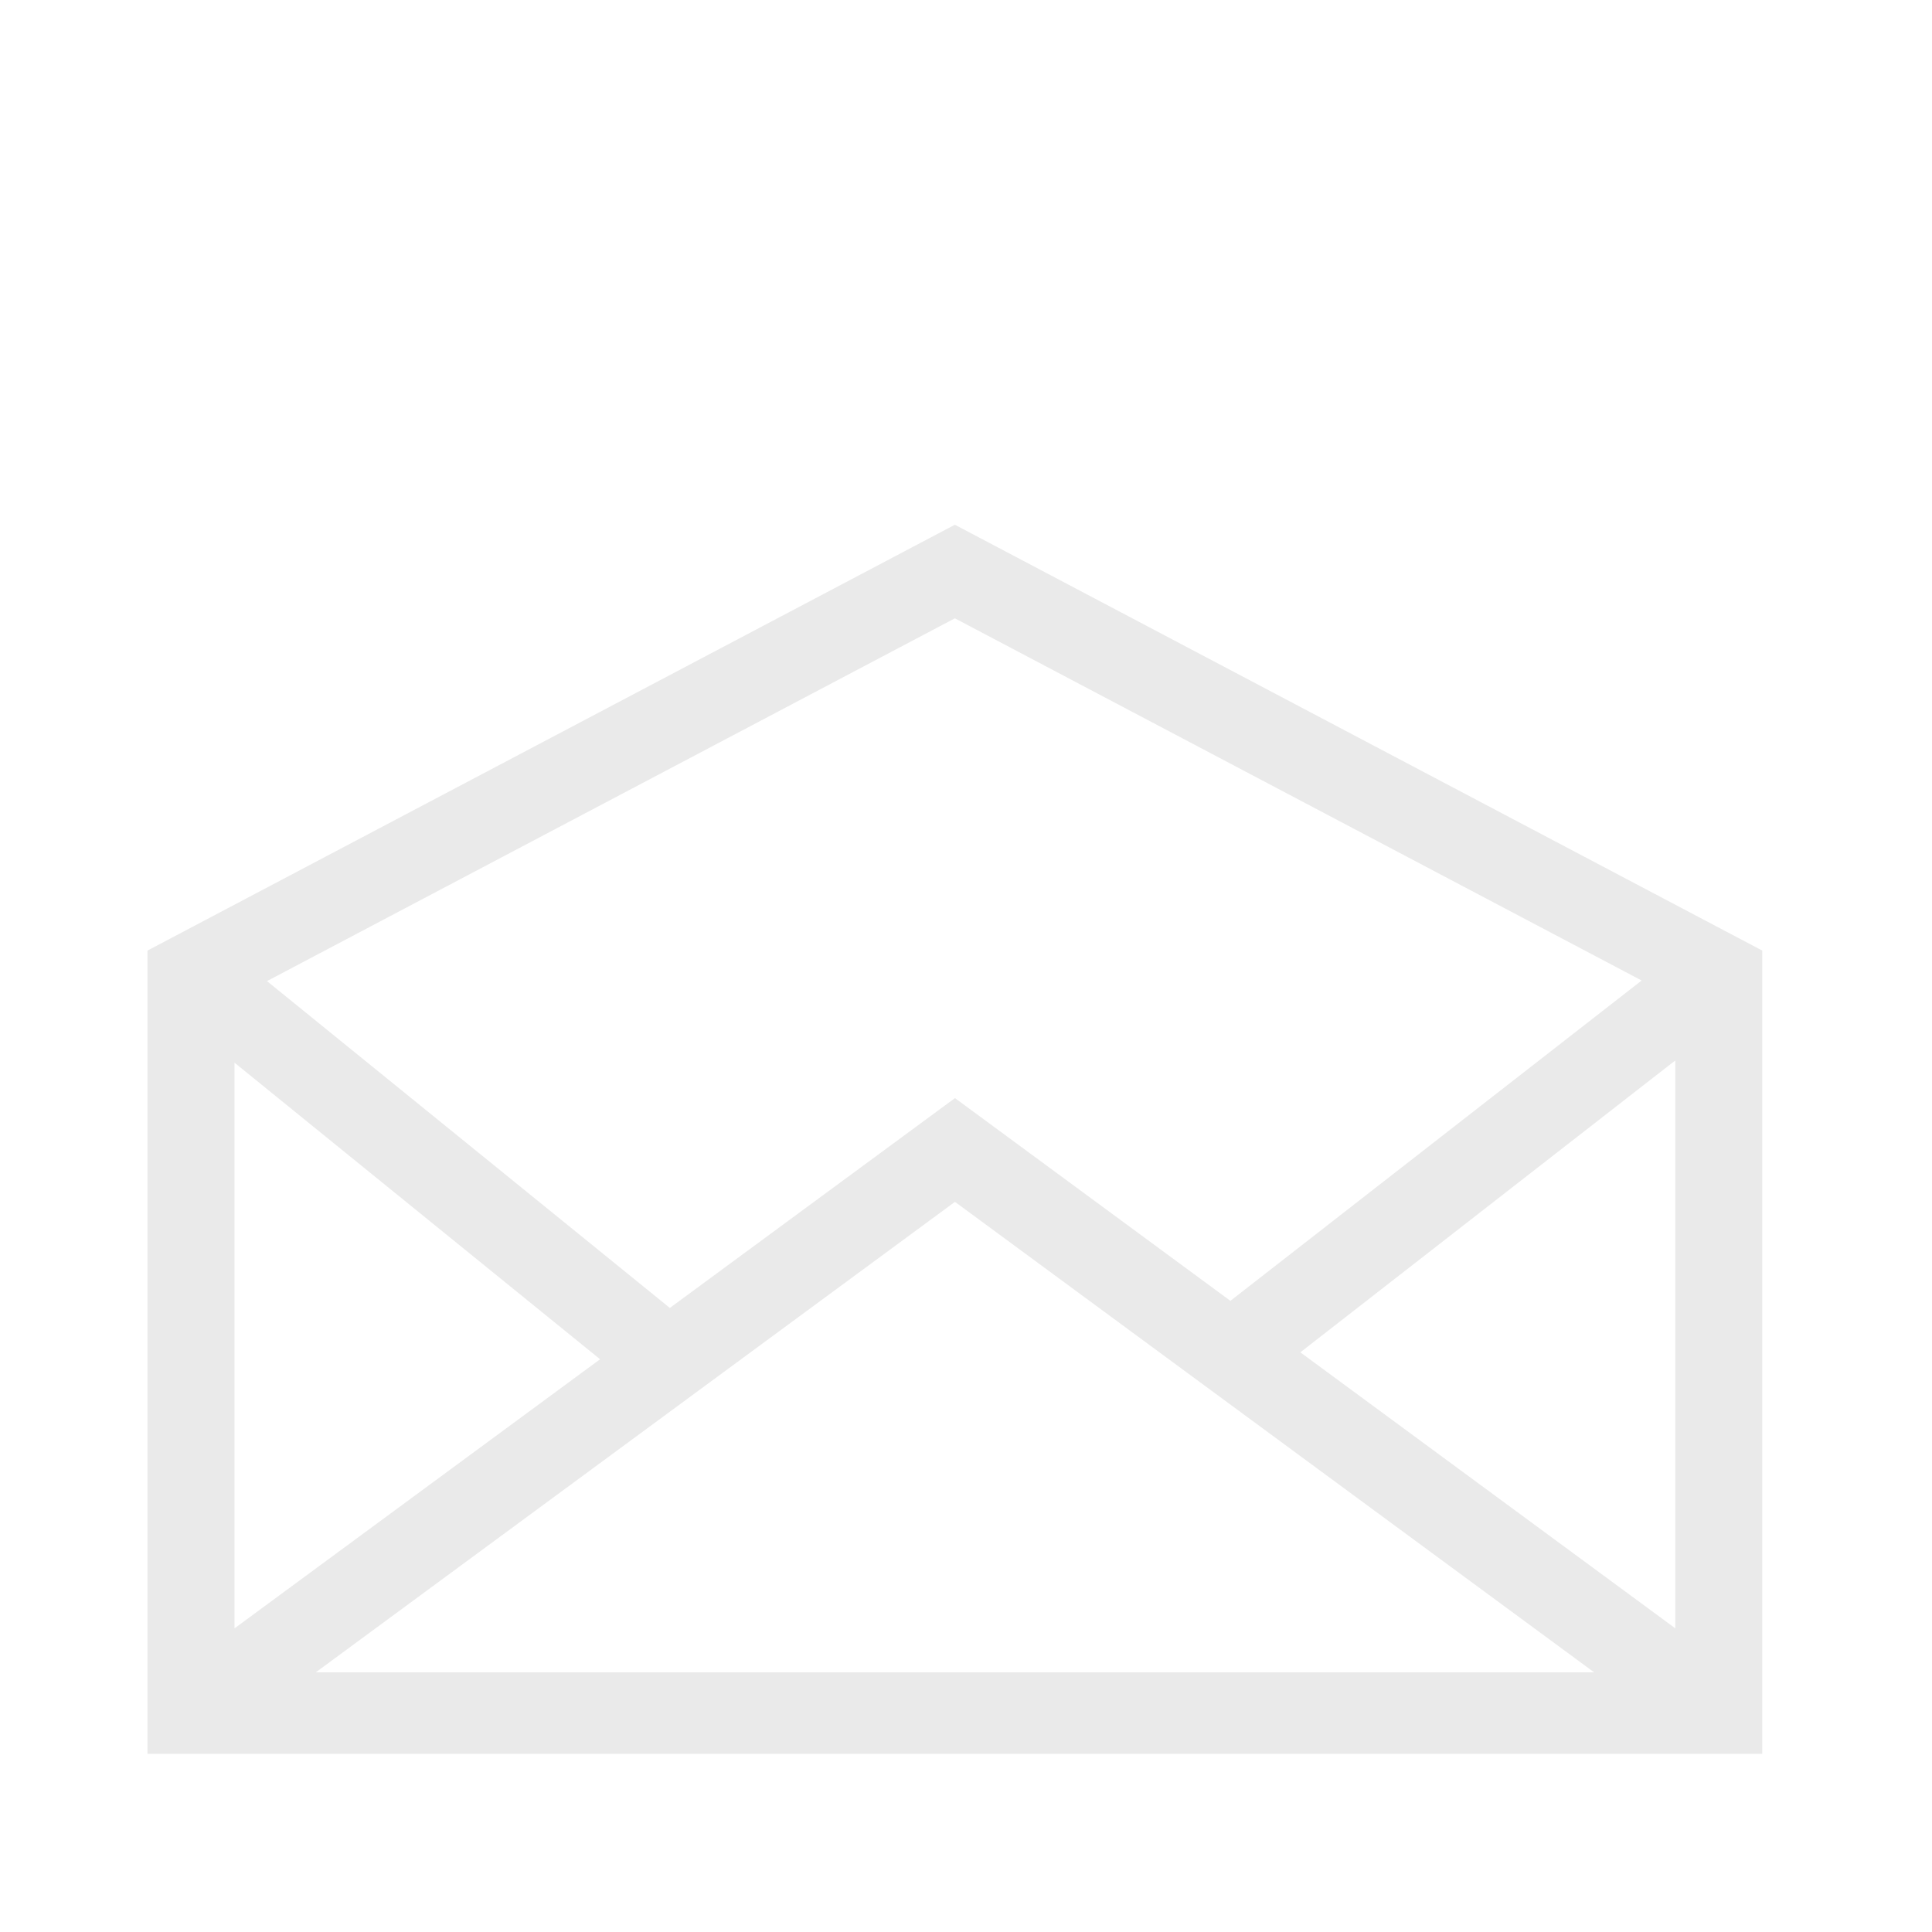 <svg id="ew0x1ocxlec1" xmlns="http://www.w3.org/2000/svg" xmlns:xlink="http://www.w3.org/1999/xlink" viewBox="0 0 25 25" shape-rendering="geometricPrecision" text-rendering="geometricPrecision"><style><![CDATA[#ew0x1ocxlec7_tr {animation: ew0x1ocxlec7_tr__tr 3000ms linear infinite normal forwards}@keyframes ew0x1ocxlec7_tr__tr { 0% {transform: translate(9.5px,7.981px) rotate(0deg)} 6.667% {transform: translate(9.5px,7.981px) rotate(0deg)} 10% {transform: translate(9.5px,7.981px) rotate(-4.261deg)} 13.333% {transform: translate(9.5px,7.981px) rotate(0deg)} 16.667% {transform: translate(9.5px,7.981px) rotate(5.812deg)} 20% {transform: translate(9.5px,7.981px) rotate(0deg)} 23.333% {transform: translate(9.5px,7.981px) rotate(-5.546deg)} 26.667% {transform: translate(9.5px,7.981px) rotate(7.487deg)} 33.333% {transform: translate(9.5px,7.981px) rotate(0.172deg)} 100% {transform: translate(9.5px,7.981px) rotate(0.172deg)} }#ew0x1ocxlec10_to {animation: ew0x1ocxlec10_to__to 3000ms linear infinite normal forwards}@keyframes ew0x1ocxlec10_to__to { 0% {transform: translate(13.73px,15.478px)} 40% {transform: translate(13.73px,15.478px);animation-timing-function: cubic-bezier(0.25,1,0.25,1)} 57% {transform: translate(13.73px,2.743px)} 100% {transform: translate(13.73px,2.743px)} }#ew0x1ocxlec10 {animation: ew0x1ocxlec10_c_o 3000ms linear infinite normal forwards}@keyframes ew0x1ocxlec10_c_o { 0% {opacity: 1} 93.333% {opacity: 1;animation-timing-function: cubic-bezier(0.42,0,0.58,1)} 100% {opacity: 0} }]]></style><defs><clipPath id="ew0x1ocxlec2"><path id="ew0x1ocxlec3" d="M13.724,8.106L16.633,10.23L20.942,6.881L22.902,-2.965L4.286,-2.918L6.439,6.827L10.733,10.31L13.724,8.106Z" clip-rule="evenodd" fill="rgb(0,0,0)" fill-rule="evenodd" stroke="none" stroke-width="1" stroke-linejoin="round" stroke-miterlimit="2"/></clipPath></defs><g id="ew0x1ocxlec4" transform="matrix(1 0 0 1 -24.189 2.853)" clip-rule="evenodd"><rect id="ew0x1ocxlec5" width="24.713" height="24.713" rx="0" ry="0" transform="matrix(1 0 0 1 24.189 -2.853)" clip-rule="evenodd" fill="none" fill-rule="evenodd" stroke="none" stroke-width="1" stroke-linejoin="round" stroke-miterlimit="2"/><g id="ew0x1ocxlec6" transform="matrix(1.194 0 0 1.094 25.202 3.158)" clip-rule="evenodd"><g id="ew0x1ocxlec7_tr" transform="translate(9.5,7.981) rotate(0)"><path id="ew0x1ocxlec7" d="M18.25,5.749L9.5,0.712L0.75,5.749L0.75,15.25L18.25,15.25L18.25,5.749ZM2.574,14.286L16.428,14.286L9.501,8.721L2.574,14.286ZM1.693,13.766L5.655,10.583L1.693,7.075L1.693,13.766ZM13.244,10.501L17.307,13.765L17.307,7.049L13.244,10.501ZM12.486,9.892L16.943,6.103L9.5,1.819L2.045,6.11L6.411,9.976L9.501,7.494L12.486,9.892Z" transform="translate(-9.5,-7.981)" clip-rule="evenodd" fill="rgb(234,234,234)" fill-rule="evenodd" stroke="none" stroke-width="1" stroke-linejoin="round" stroke-miterlimit="2"/></g></g><g id="ew0x1ocxlec8" transform="matrix(1.232 0 0 1.232 19.625 1.37)" clip-rule="evenodd"><g id="ew0x1ocxlec9" clip-path="url(#ew0x1ocxlec2)" clip-rule="evenodd"><g id="ew0x1ocxlec10_to" transform="translate(13.73,15.478)"><circle id="ew0x1ocxlec10" r="5.216" transform="translate(0,0)" clip-rule="evenodd" fill="rgb(1,255,194)" fill-rule="evenodd" stroke="none" stroke-width="1" stroke-linejoin="round" stroke-miterlimit="2"/></g></g></g></g></svg>